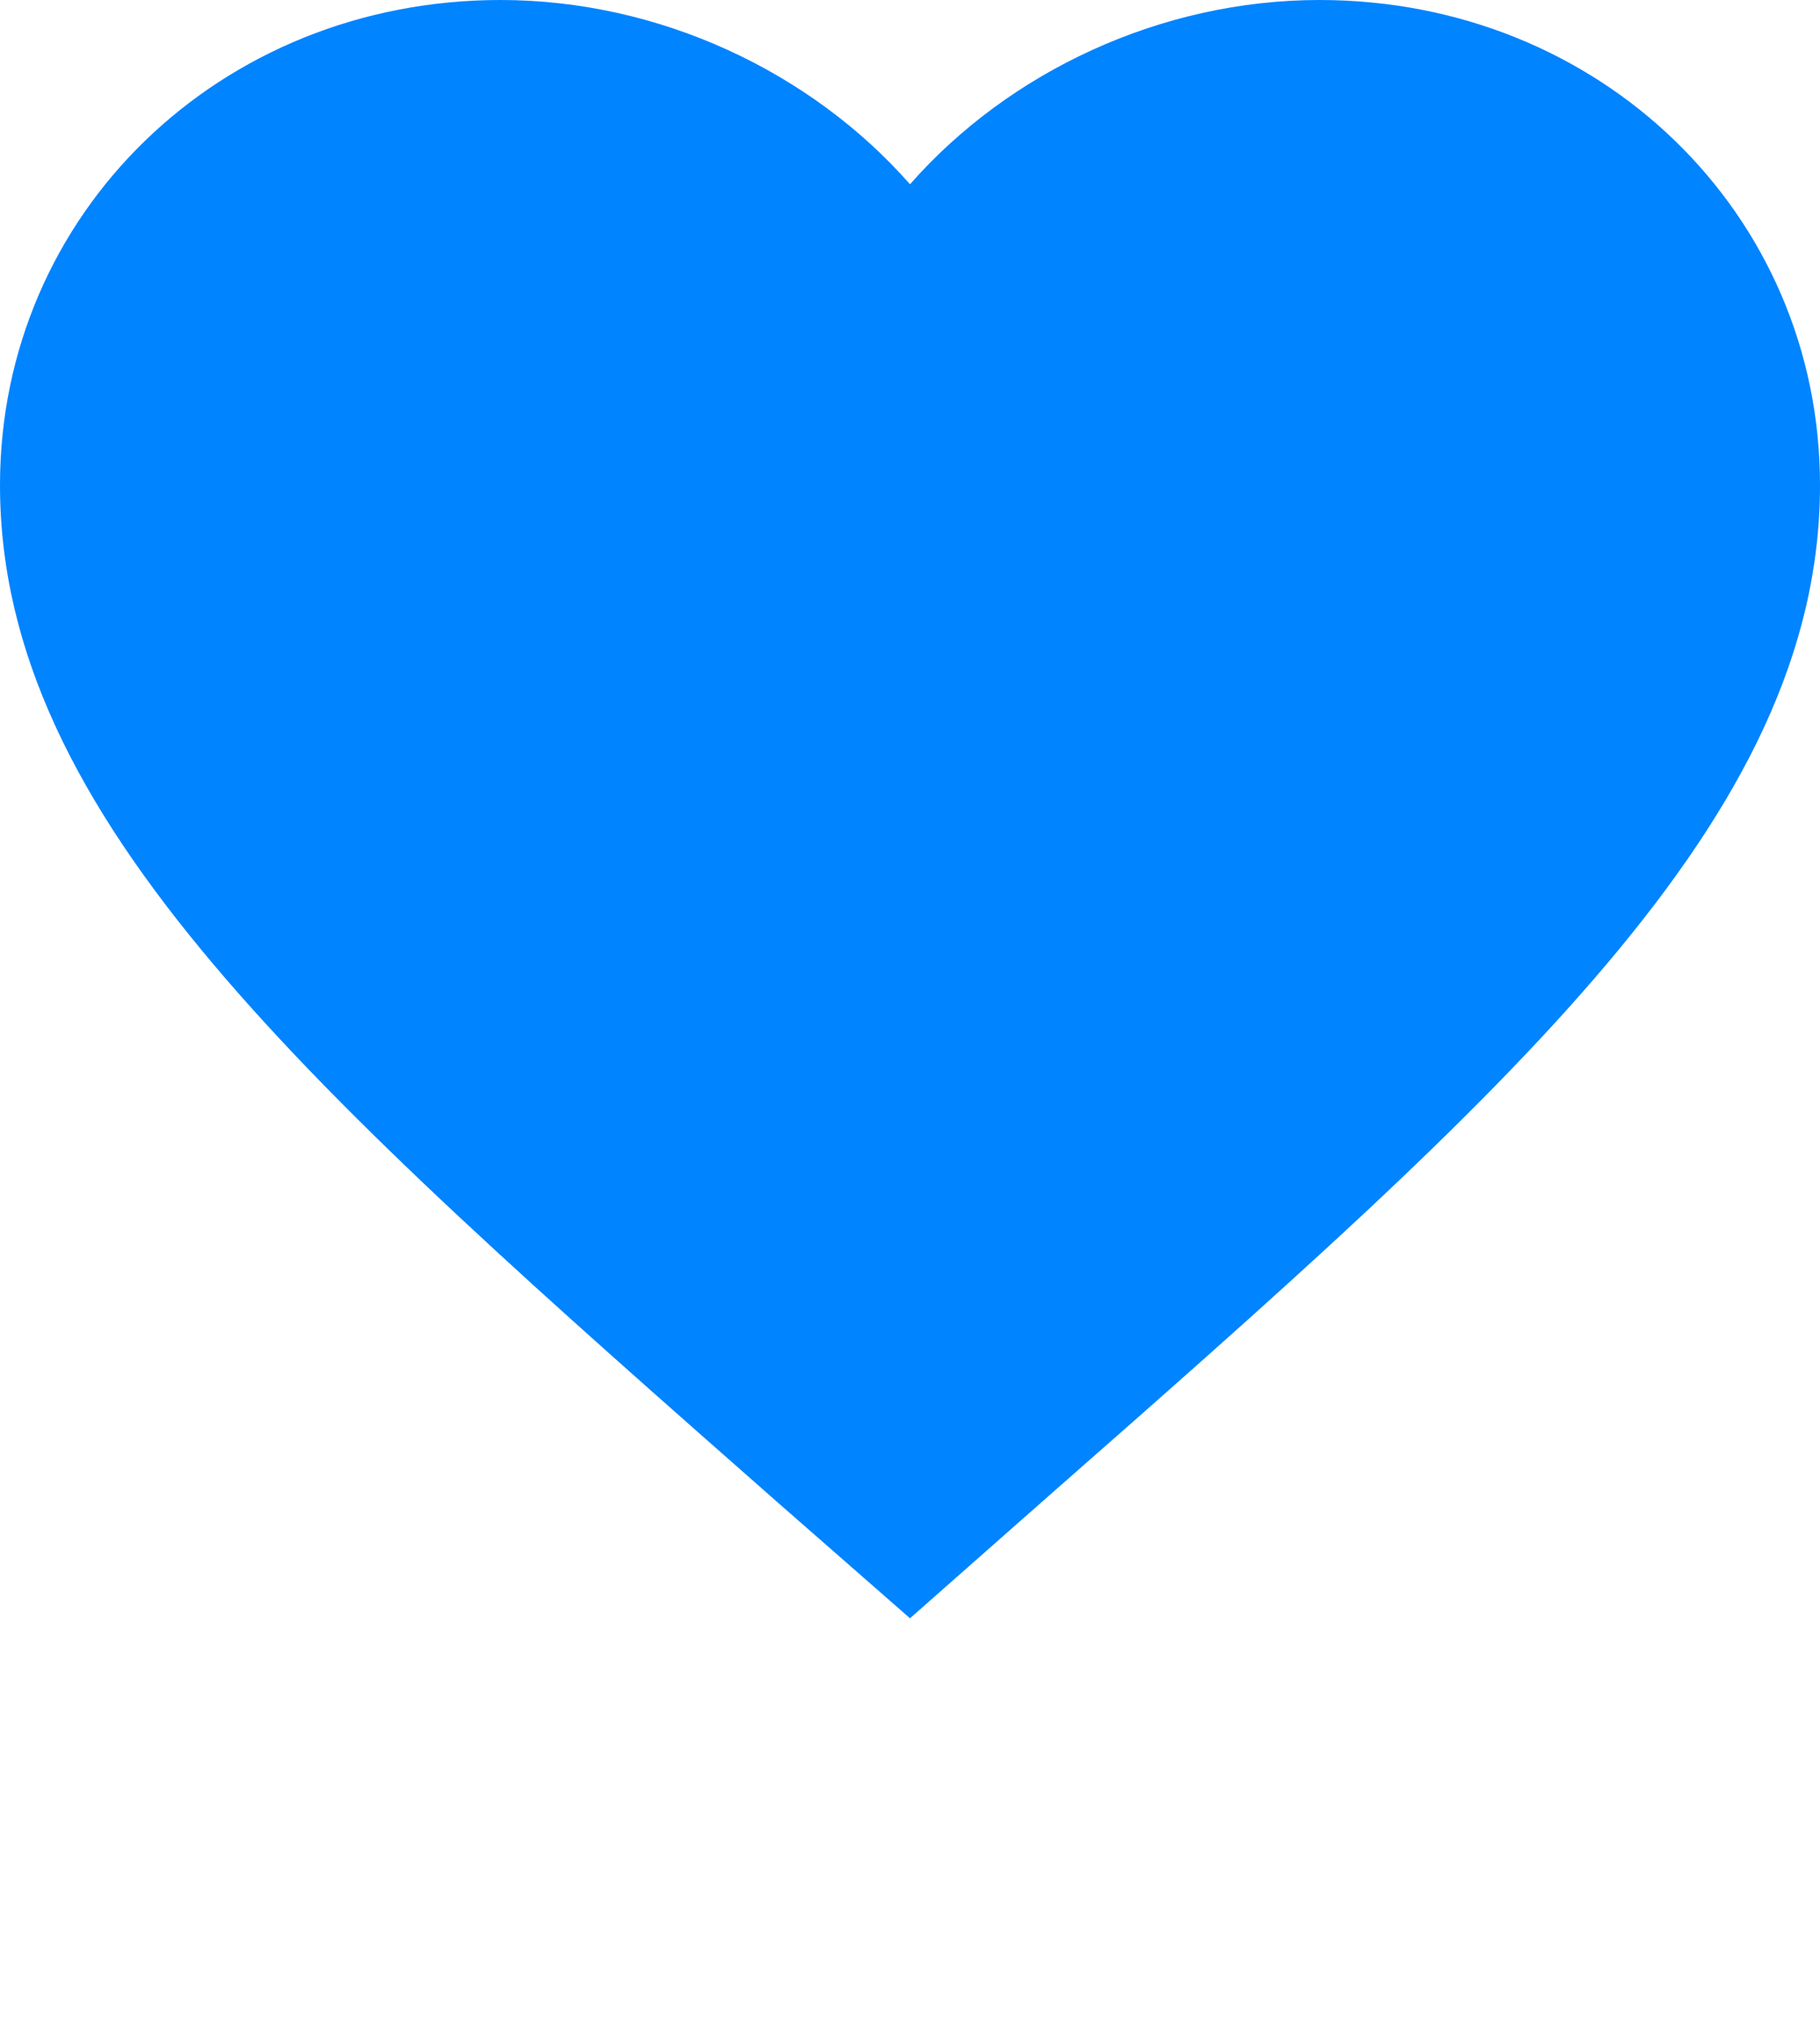 <svg xmlns="http://www.w3.org/2000/svg" xmlns:xlink="http://www.w3.org/1999/xlink" viewBox="0 0 18 20" version="1.1" x="0px" y="0px"><g stroke="none" stroke-width="1" fill="none" fill-rule="evenodd"><g><path fill="#0084ff" d="M9,1.822 C8.019,0.706 6.516,0 4.95,0 C2.178,0 0,2.11 0,4.796 C0,8.092 3.06,10.777 7.695,14.858 L9,16 L10.305,14.849 C14.94,10.777 18,8.092 18,4.796 C18,2.11 15.822,0 13.05,0 C11.484,0 9.981,0.706 9,1.822 Z"/></g></g></svg>
